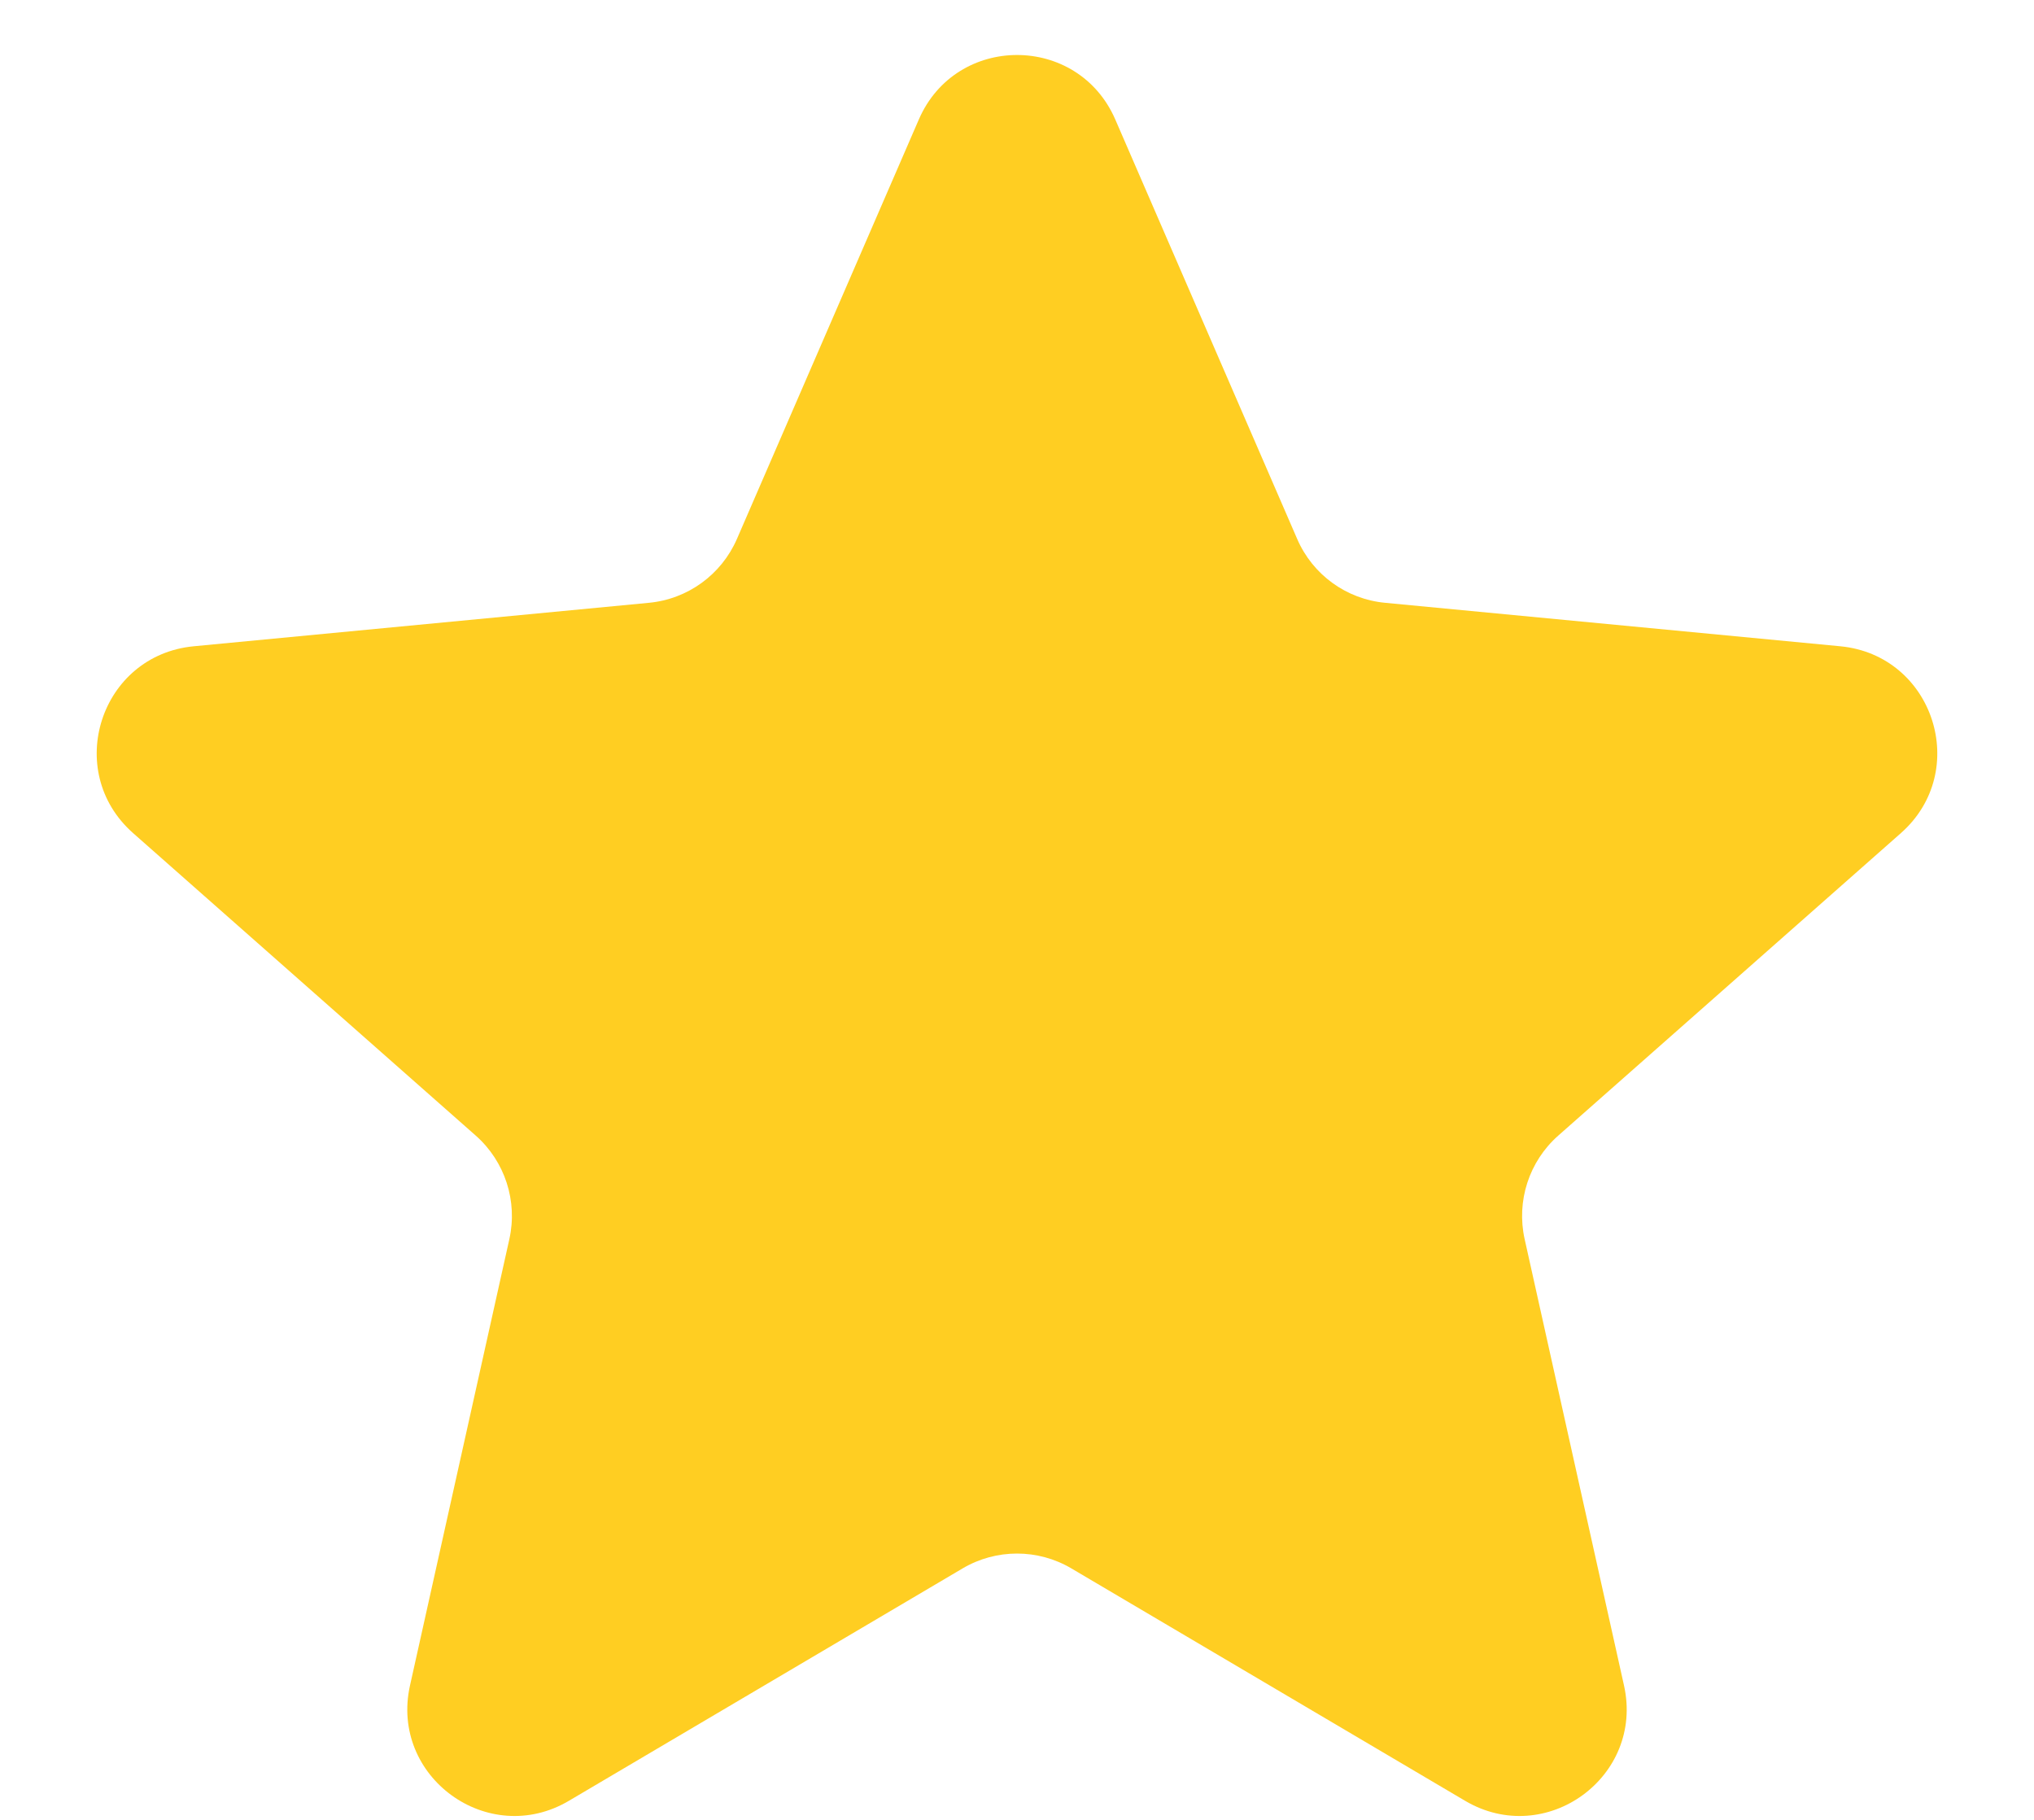 <svg width="19" height="17" viewBox="0 0 19 17" fill="none" xmlns="http://www.w3.org/2000/svg">
<path d="M8.583 1.116C8.931 0.313 10.069 0.313 10.418 1.116L12.117 5.034C12.261 5.368 12.576 5.597 12.939 5.631L17.19 6.037C18.062 6.12 18.413 7.202 17.757 7.782L14.556 10.608C14.283 10.849 14.163 11.22 14.242 11.575L15.17 15.744C15.361 16.598 14.44 17.267 13.686 16.822L10.008 14.651C9.695 14.466 9.305 14.466 8.992 14.651L5.314 16.822C4.561 17.267 3.639 16.598 3.83 15.744L4.758 11.575C4.837 11.22 4.717 10.849 4.444 10.608L1.243 7.782C0.587 7.202 0.938 6.12 1.81 6.037L6.061 5.631C6.424 5.597 6.739 5.368 6.884 5.034L8.583 1.116Z" fill="#FFCE22"/>
</svg>
